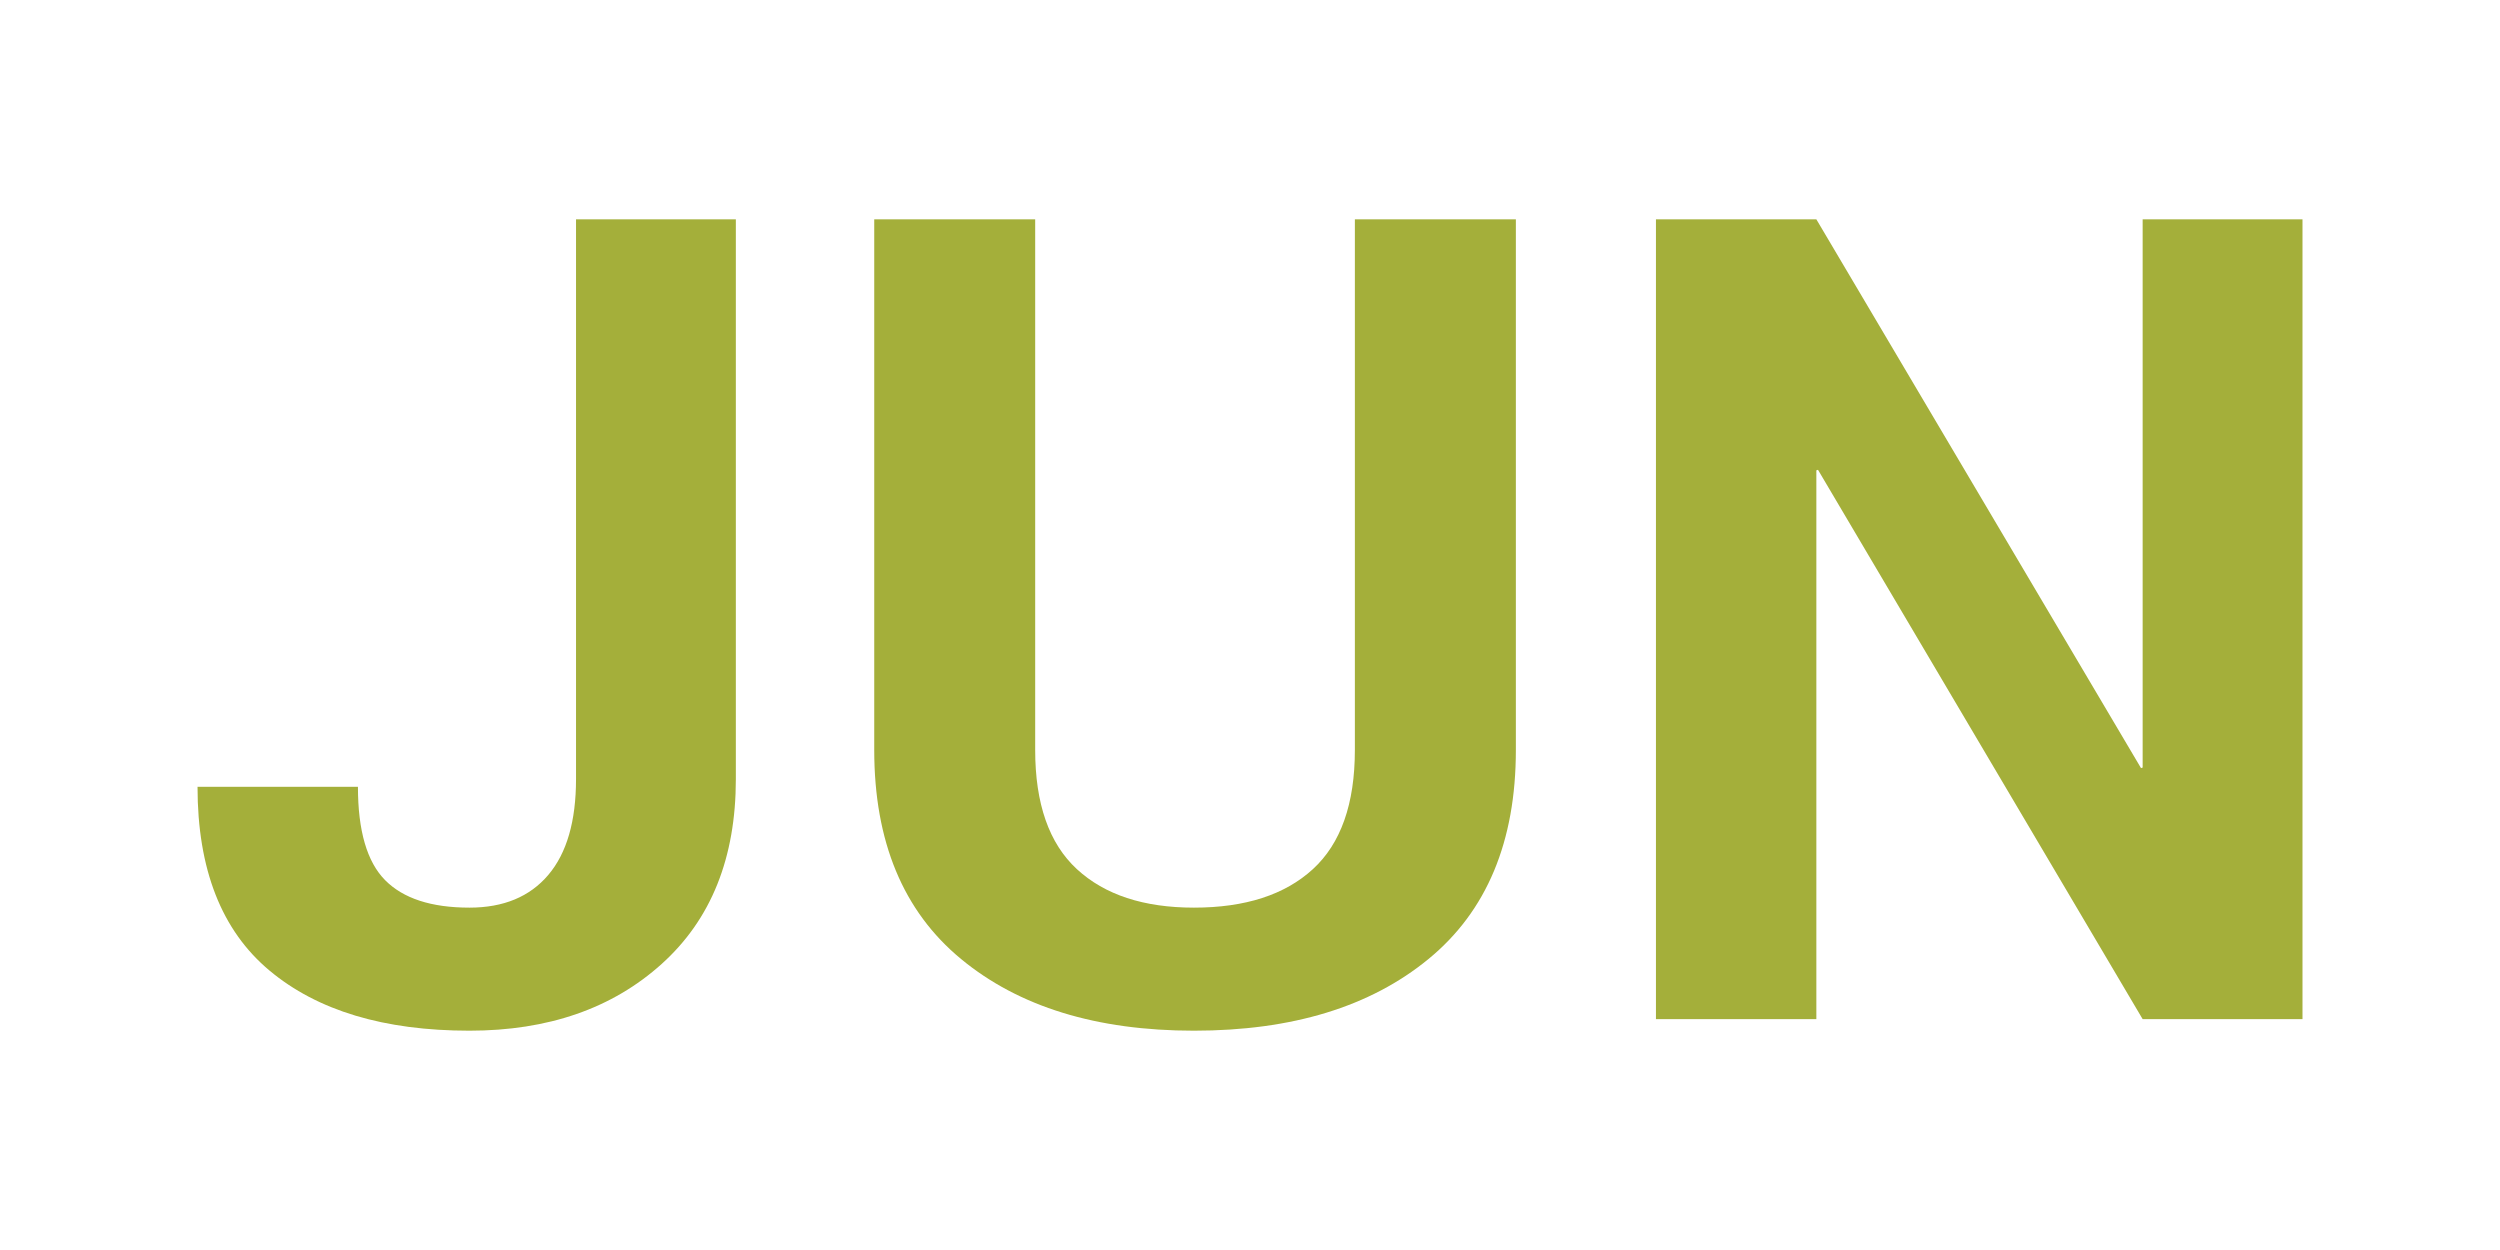 <?xml version="1.0" encoding="utf-8"?>
<!-- Generator: Adobe Illustrator 16.0.4, SVG Export Plug-In . SVG Version: 6.00 Build 0)  -->
<!DOCTYPE svg PUBLIC "-//W3C//DTD SVG 1.1//EN" "http://www.w3.org/Graphics/SVG/1.1/DTD/svg11.dtd">
<svg version="1.1" id="Layer_1" xmlns="http://www.w3.org/2000/svg" xmlns:xlink="http://www.w3.org/1999/xlink" x="0px" y="0px"
	 width="106.667px" height="53.333px" viewBox="0 0 106.667 53.333" enable-background="new 0 0 106.667 53.333"
	 xml:space="preserve">
<g>
	<path fill="#A4AF3A" d="M24.576,9.358h6.82v23.883c0,3.359-1.055,5.988-3.164,7.887s-4.844,2.848-8.203,2.848
		c-3.641,0-6.484-0.855-8.531-2.566s-3.07-4.324-3.07-7.84h6.844c0,1.875,0.387,3.203,1.16,3.984s1.973,1.172,3.598,1.172
		c1.453,0,2.574-0.465,3.363-1.395s1.184-2.293,1.184-4.09V9.358z"/>
	<path fill="#A4AF3A" d="M64.677,9.358v22.641c0,3.906-1.242,6.879-3.727,8.918s-5.82,3.059-10.008,3.059
		c-4.156,0-7.469-1.02-9.938-3.059s-3.703-5.012-3.703-8.918V9.358h6.867v22.641c0,2.297,0.594,3.992,1.781,5.086
		s2.852,1.641,4.992,1.641c2.188,0,3.879-0.547,5.074-1.641s1.793-2.789,1.793-5.086V9.358H64.677z"/>
	<path fill="#A4AF3A" d="M98.24,43.483h-6.82L77.568,20.045l-0.07,0.023v23.414h-6.844V9.358h6.844l13.852,23.414l0.07-0.023V9.358
		h6.82V43.483z"/>
</g>
</svg>
